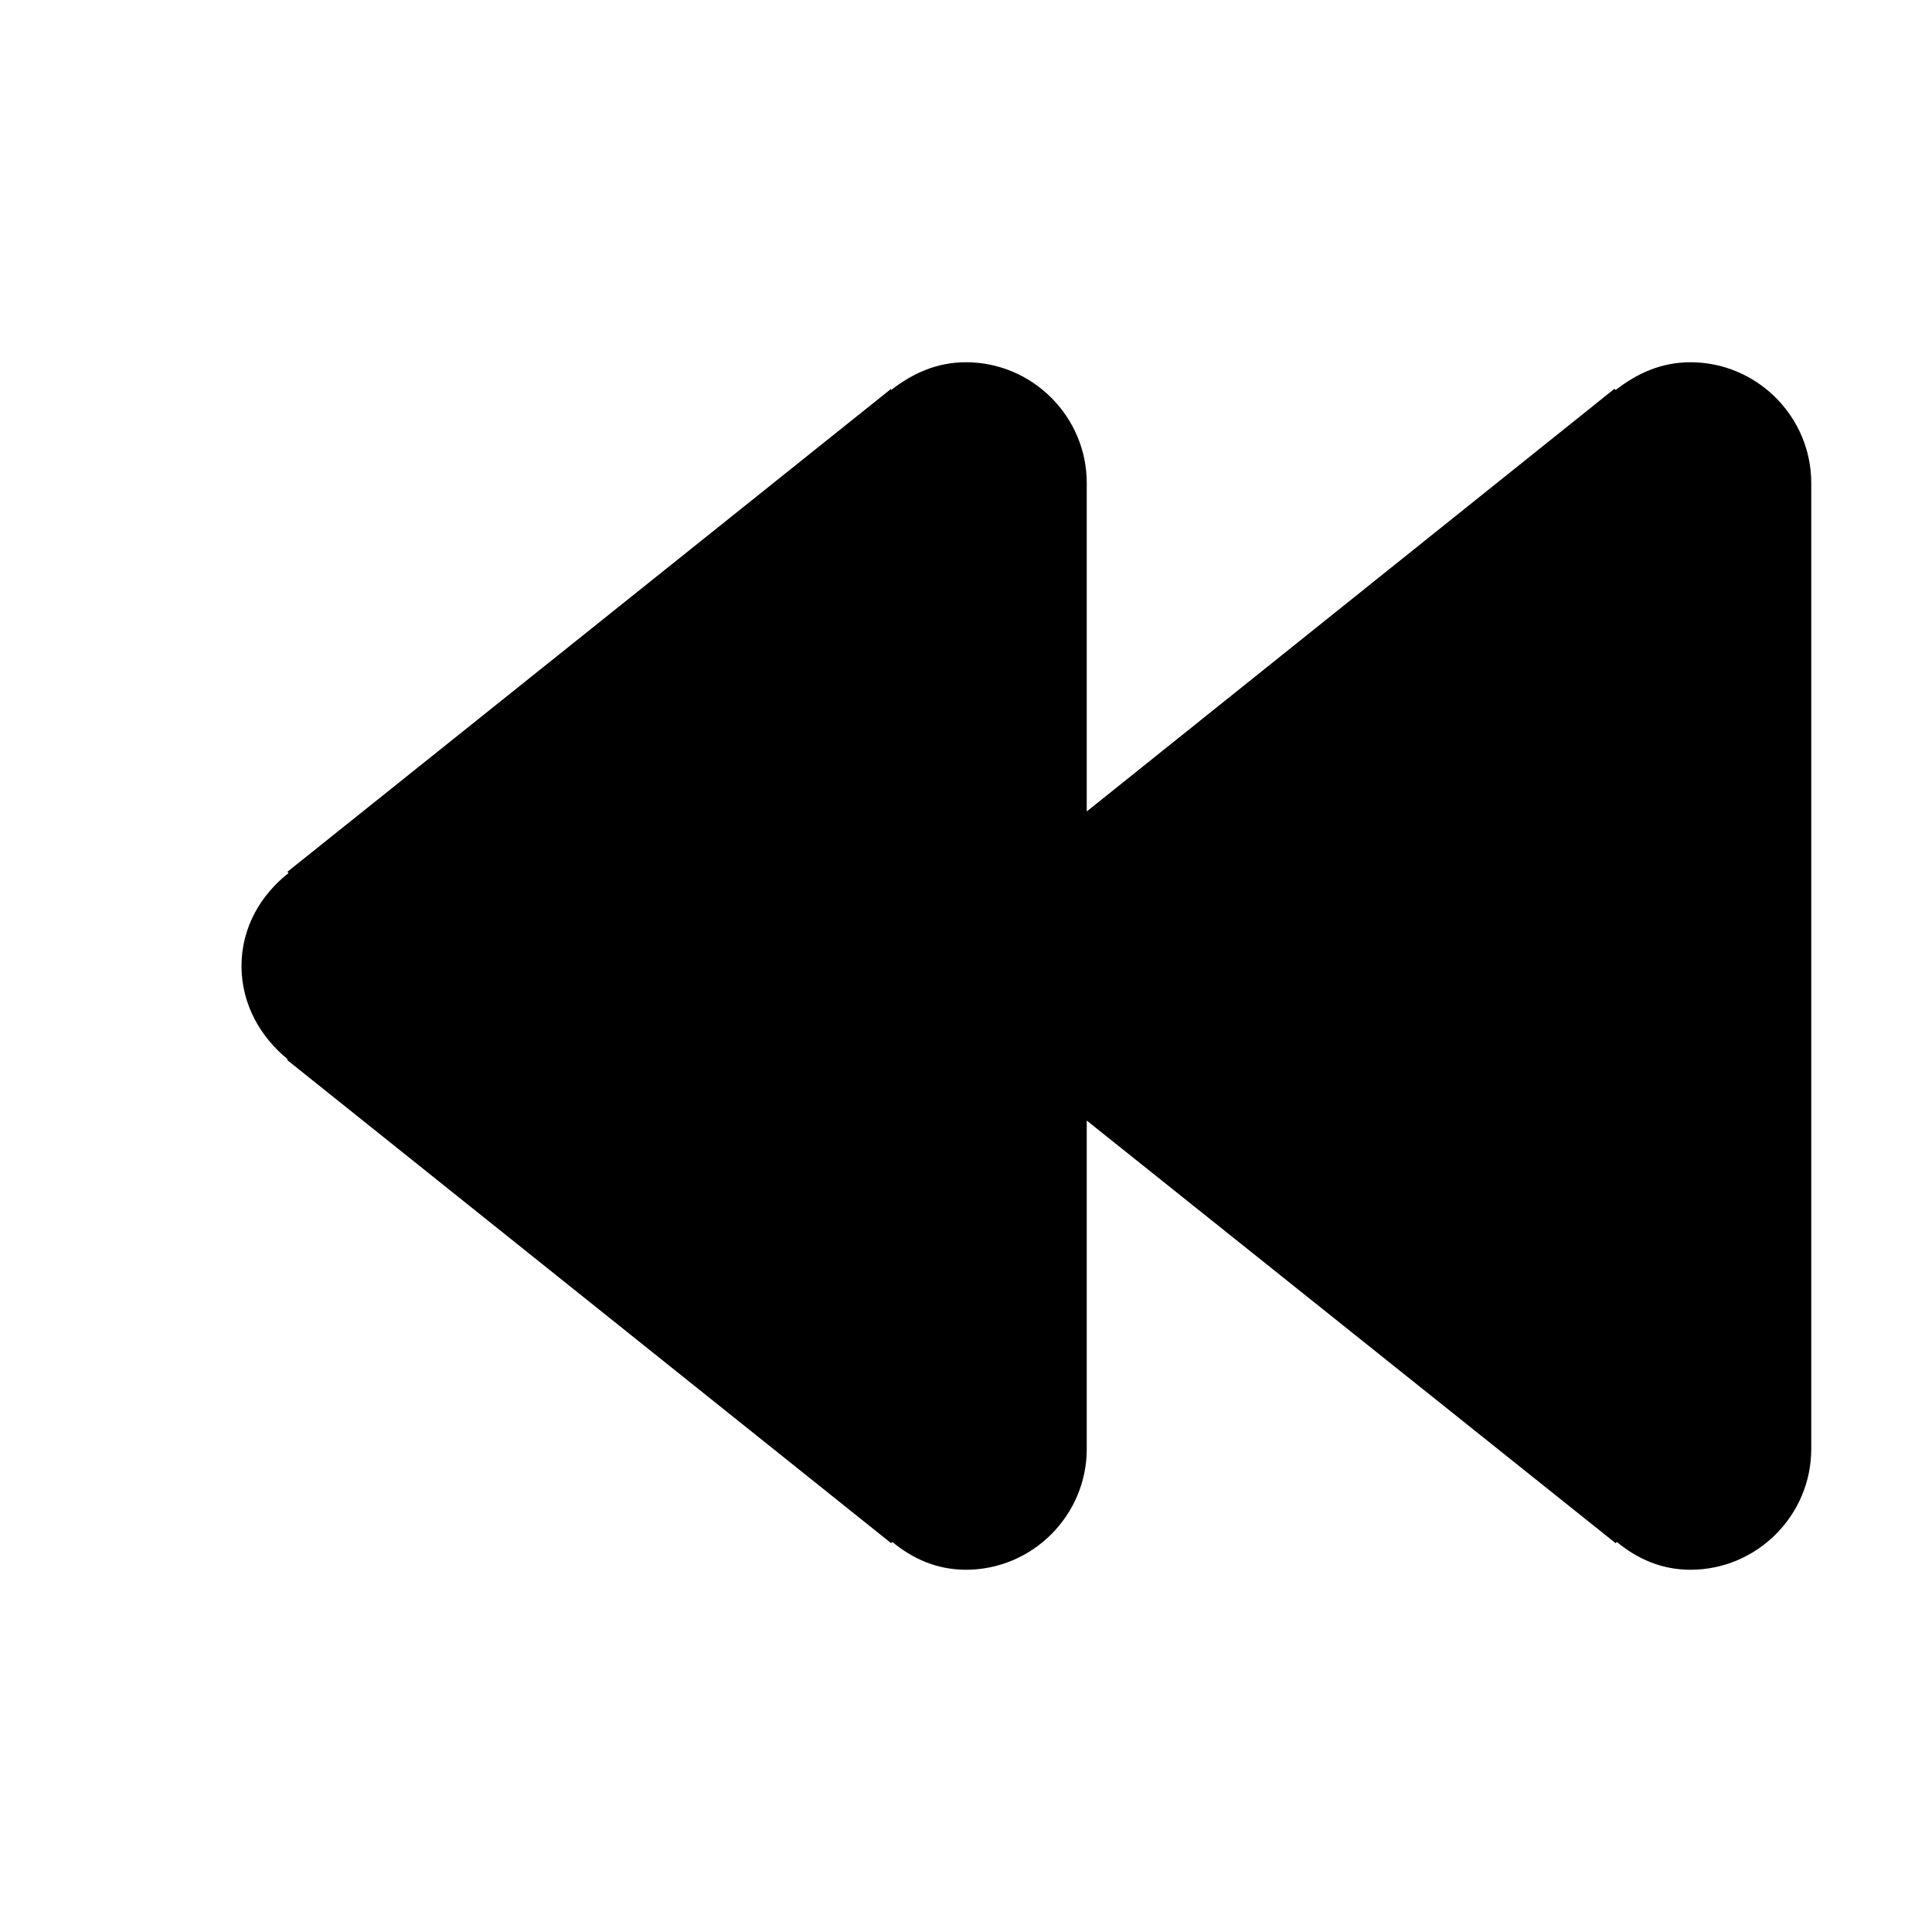 <?xml version="1.0" encoding="utf-8"?>
<!-- Generator: Adobe Illustrator 18.1.0, SVG Export Plug-In . SVG Version: 6.00 Build 0)  -->
<svg version="1.1" id="Layer_1" xmlns="http://www.w3.org/2000/svg" xmlns:xlink="http://www.w3.org/1999/xlink" x="0px" y="0px"
	 viewBox="0 0 16 16" enable-background="new 0 0 16 16" xml:space="preserve">
<g id="fast_backward">
	<g>
		<path fill-rule="evenodd" clip-rule="evenodd" d="M14,3c-0.24,0-0.44,0.09-0.62,0.23l-0.01-0.01L9,6.72V4c0-0.55-0.45-1-1-1
			C7.76,3,7.56,3.09,7.38,3.23L7.38,3.22l-5,4c0,0,0.01,0.01,0.01,0.01C2.16,7.41,2,7.68,2,8s0.16,0.59,0.38,0.77L2.38,8.78l5,4
			l0.01-0.01C7.56,12.91,7.76,13,8,13c0.55,0,1-0.45,1-1V9.28l4.38,3.5l0.01-0.01C13.56,12.91,13.76,13,14,13c0.55,0,1-0.45,1-1V4
			C15,3.45,14.55,3,14,3z"/>
	</g>
</g>
</svg>
